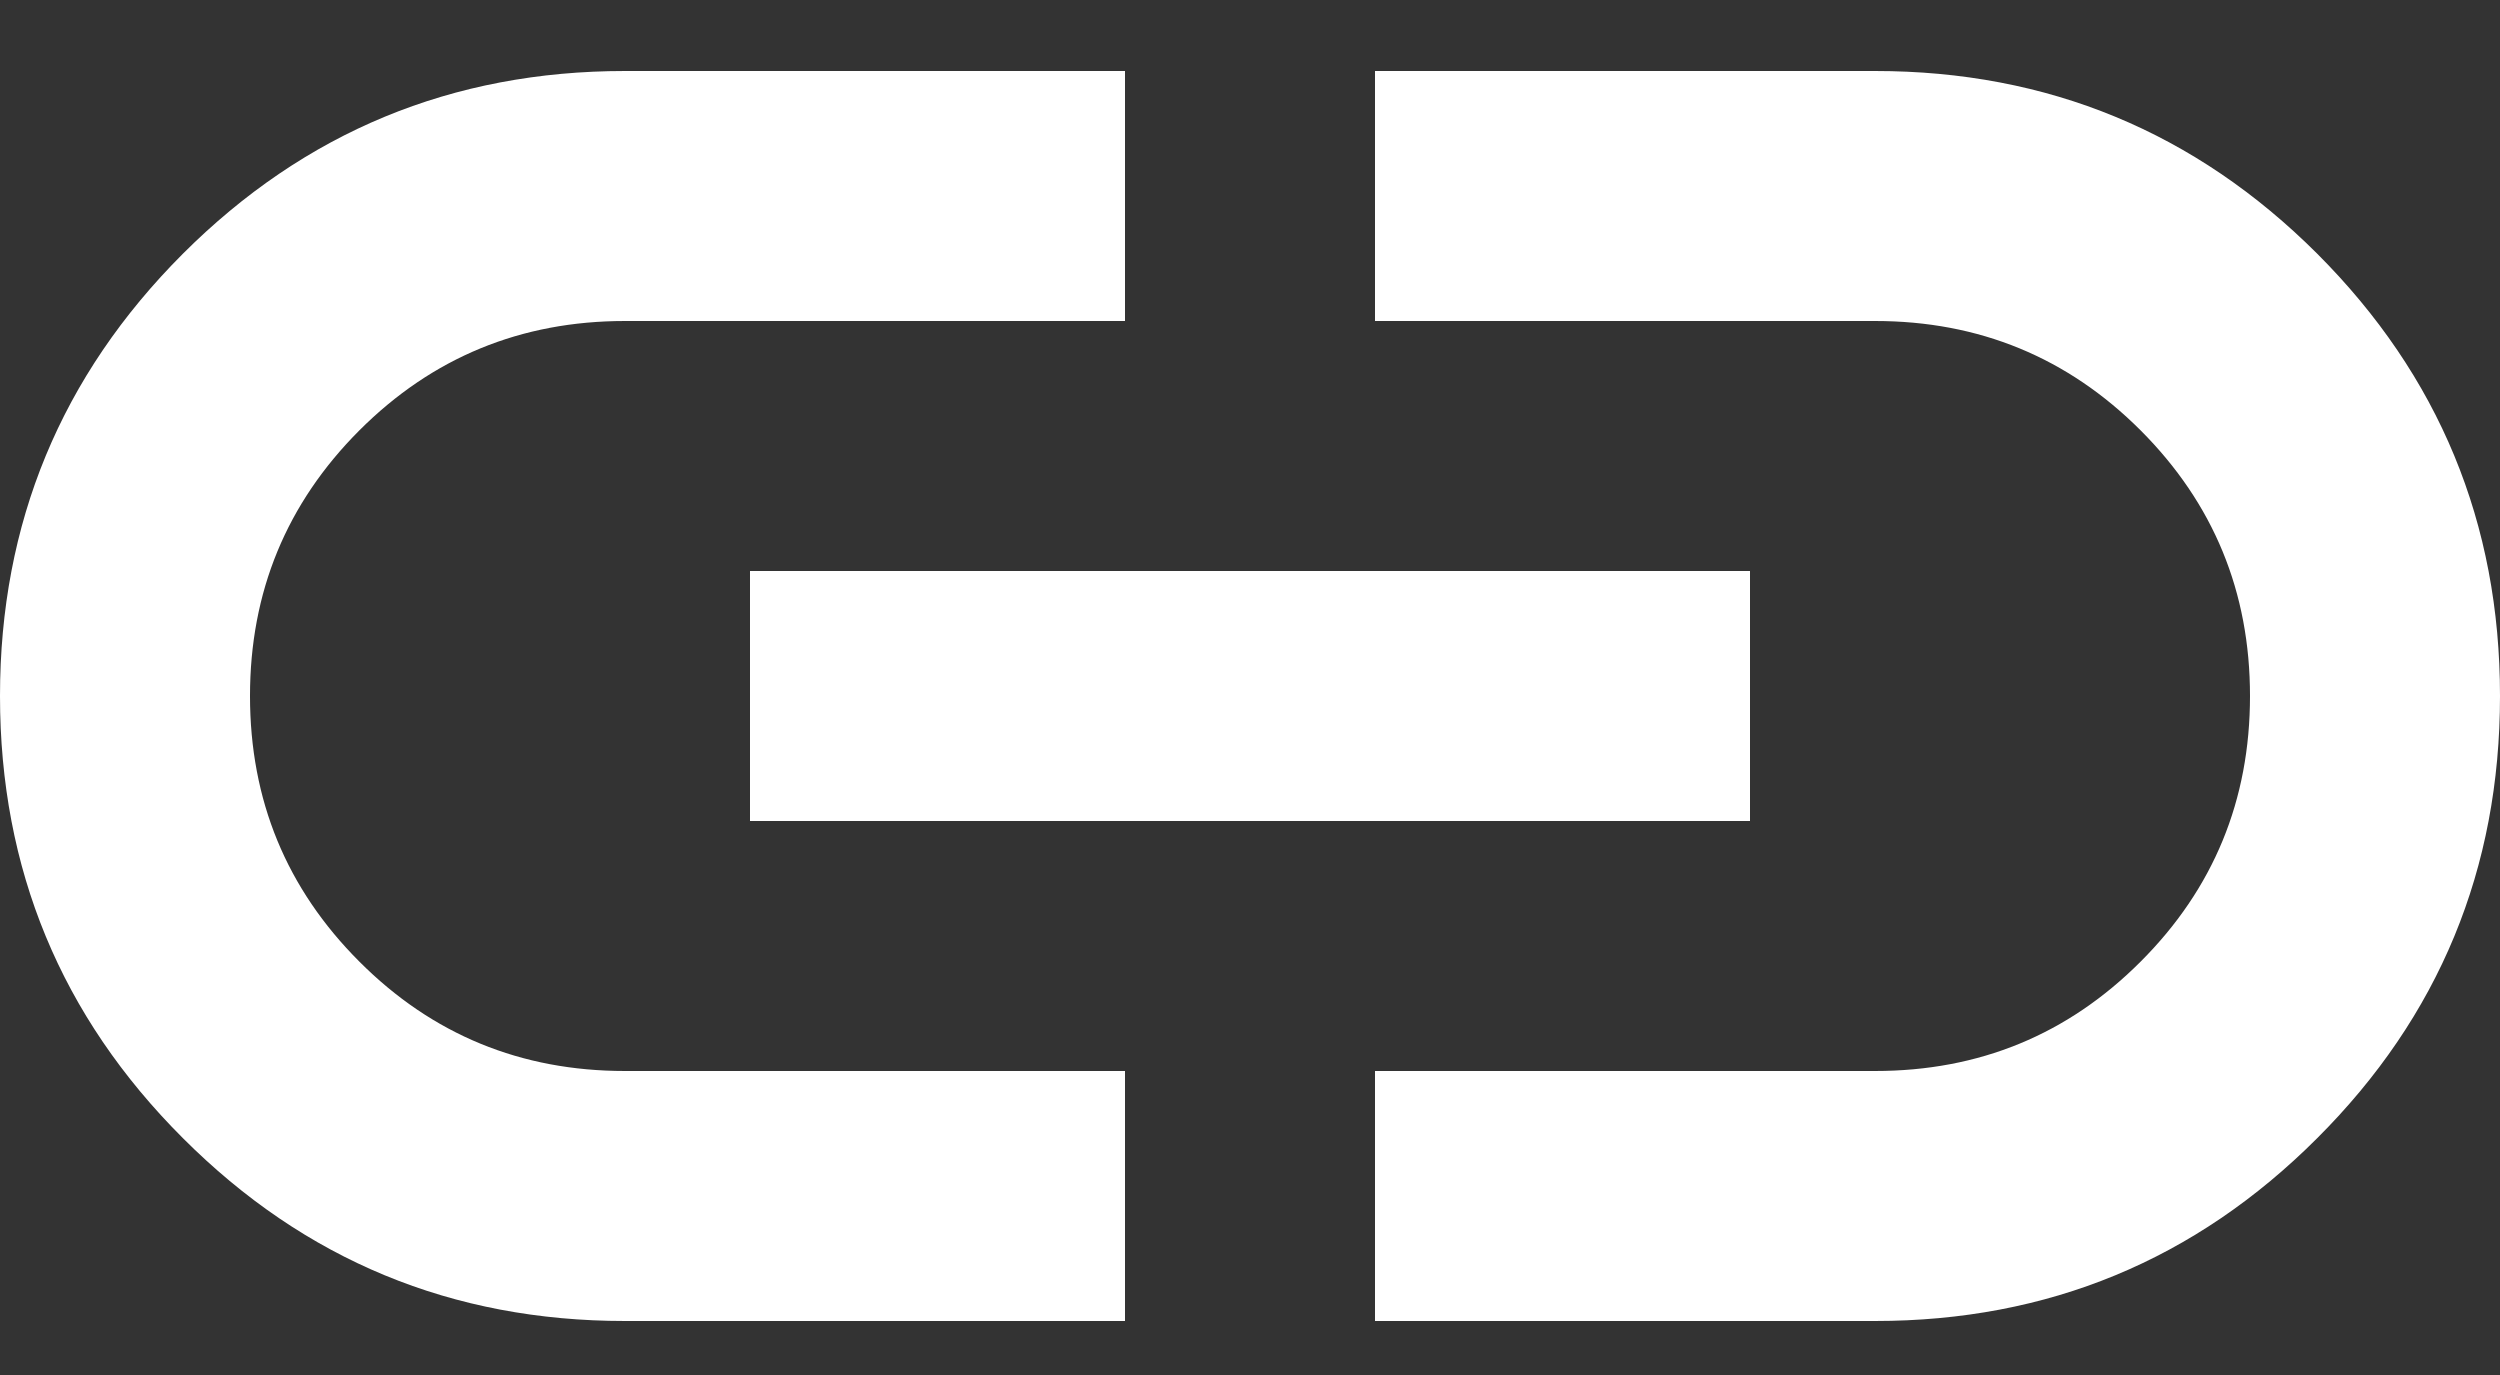 <svg width="20" height="11" viewBox="0 0 20 11" fill="none" xmlns="http://www.w3.org/2000/svg">
<rect x="0" y="0" width="20" height="11" fill="#333333" stroke="none"/>
<path d="M9 10.568H5C3.617 10.568 2.438 10.081 1.463 9.105C0.488 8.131 0 6.952 0 5.568C0 4.185 0.488 3.006 1.463 2.03C2.438 1.056 3.617 0.568 5 0.568H9V2.568H5C4.167 2.568 3.458 2.86 2.875 3.443C2.292 4.027 2 4.735 2 5.568C2 6.402 2.292 7.11 2.875 7.693C3.458 8.277 4.167 8.568 5 8.568H9V10.568ZM6 6.568V4.568H14V6.568H6ZM11 10.568V8.568H15C15.833 8.568 16.542 8.277 17.125 7.693C17.708 7.11 18 6.402 18 5.568C18 4.735 17.708 4.027 17.125 3.443C16.542 2.86 15.833 2.568 15 2.568H11V0.568H15C16.383 0.568 17.563 1.056 18.538 2.03C19.513 3.006 20 4.185 20 5.568C20 6.952 19.513 8.131 18.538 9.105C17.563 10.081 16.383 10.568 15 10.568H11Z" fill="white"/>
</svg>
